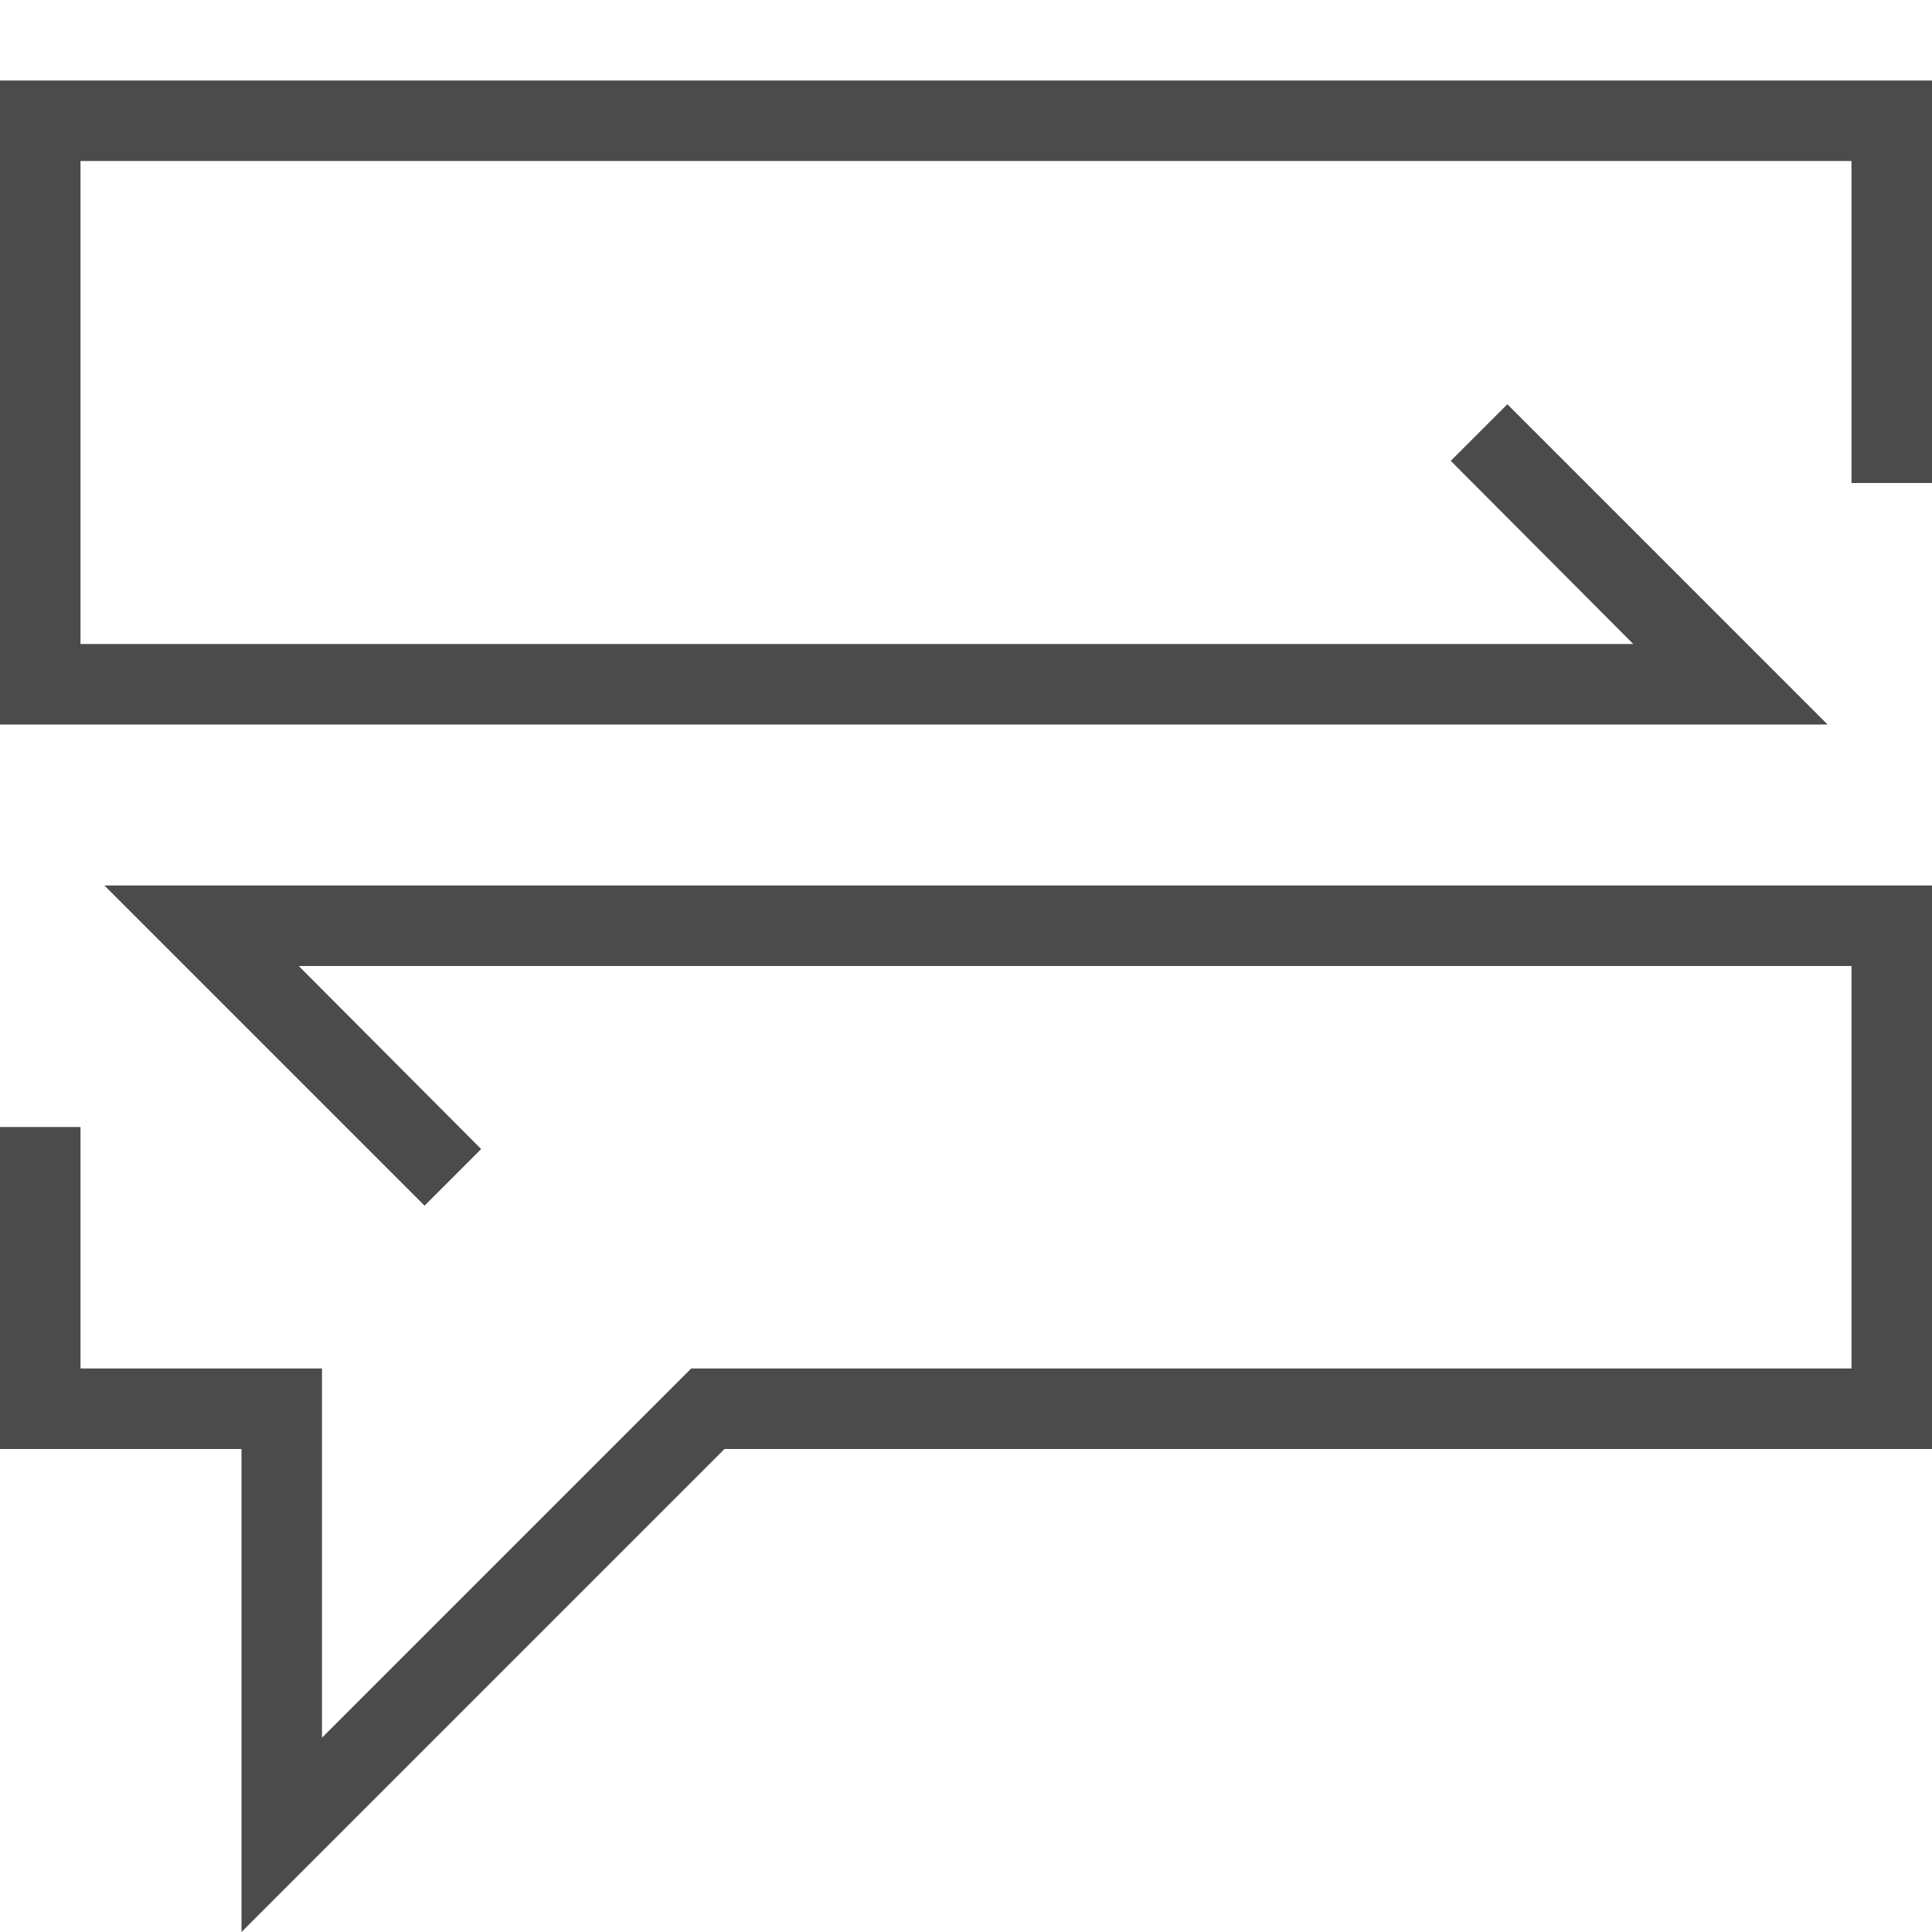 <?xml version="1.0" encoding="utf-8"?>
<!-- Generator: Adobe Illustrator 21.1.0, SVG Export Plug-In . SVG Version: 6.00 Build 0)  -->
<!DOCTYPE svg PUBLIC "-//W3C//DTD SVG 1.1//EN" "http://www.w3.org/Graphics/SVG/1.1/DTD/svg11.dtd">
<svg version="1.1" id="Layer_1" xmlns="http://www.w3.org/2000/svg" xmlns:xlink="http://www.w3.org/1999/xlink" x="0px" y="0px"
	 width="24px" height="24px" viewBox="0 0 24 24" enable-background="new 0 0 24 24" xml:space="preserve">
<path fill="#4C4B4C" d="M23,6V2H1v6h19.289l-2.267-2.275l0.703-0.703L22.703,9L0,9V1h24v5H23z M1.297,11l3.977,3.977l0.703-0.703
	L3.711,12H23v5H9H8.586l-0.293,0.293L4,21.586V17H1v-3H0v4h3v6l6-6h15v-7H1.297z"/>
</svg>
